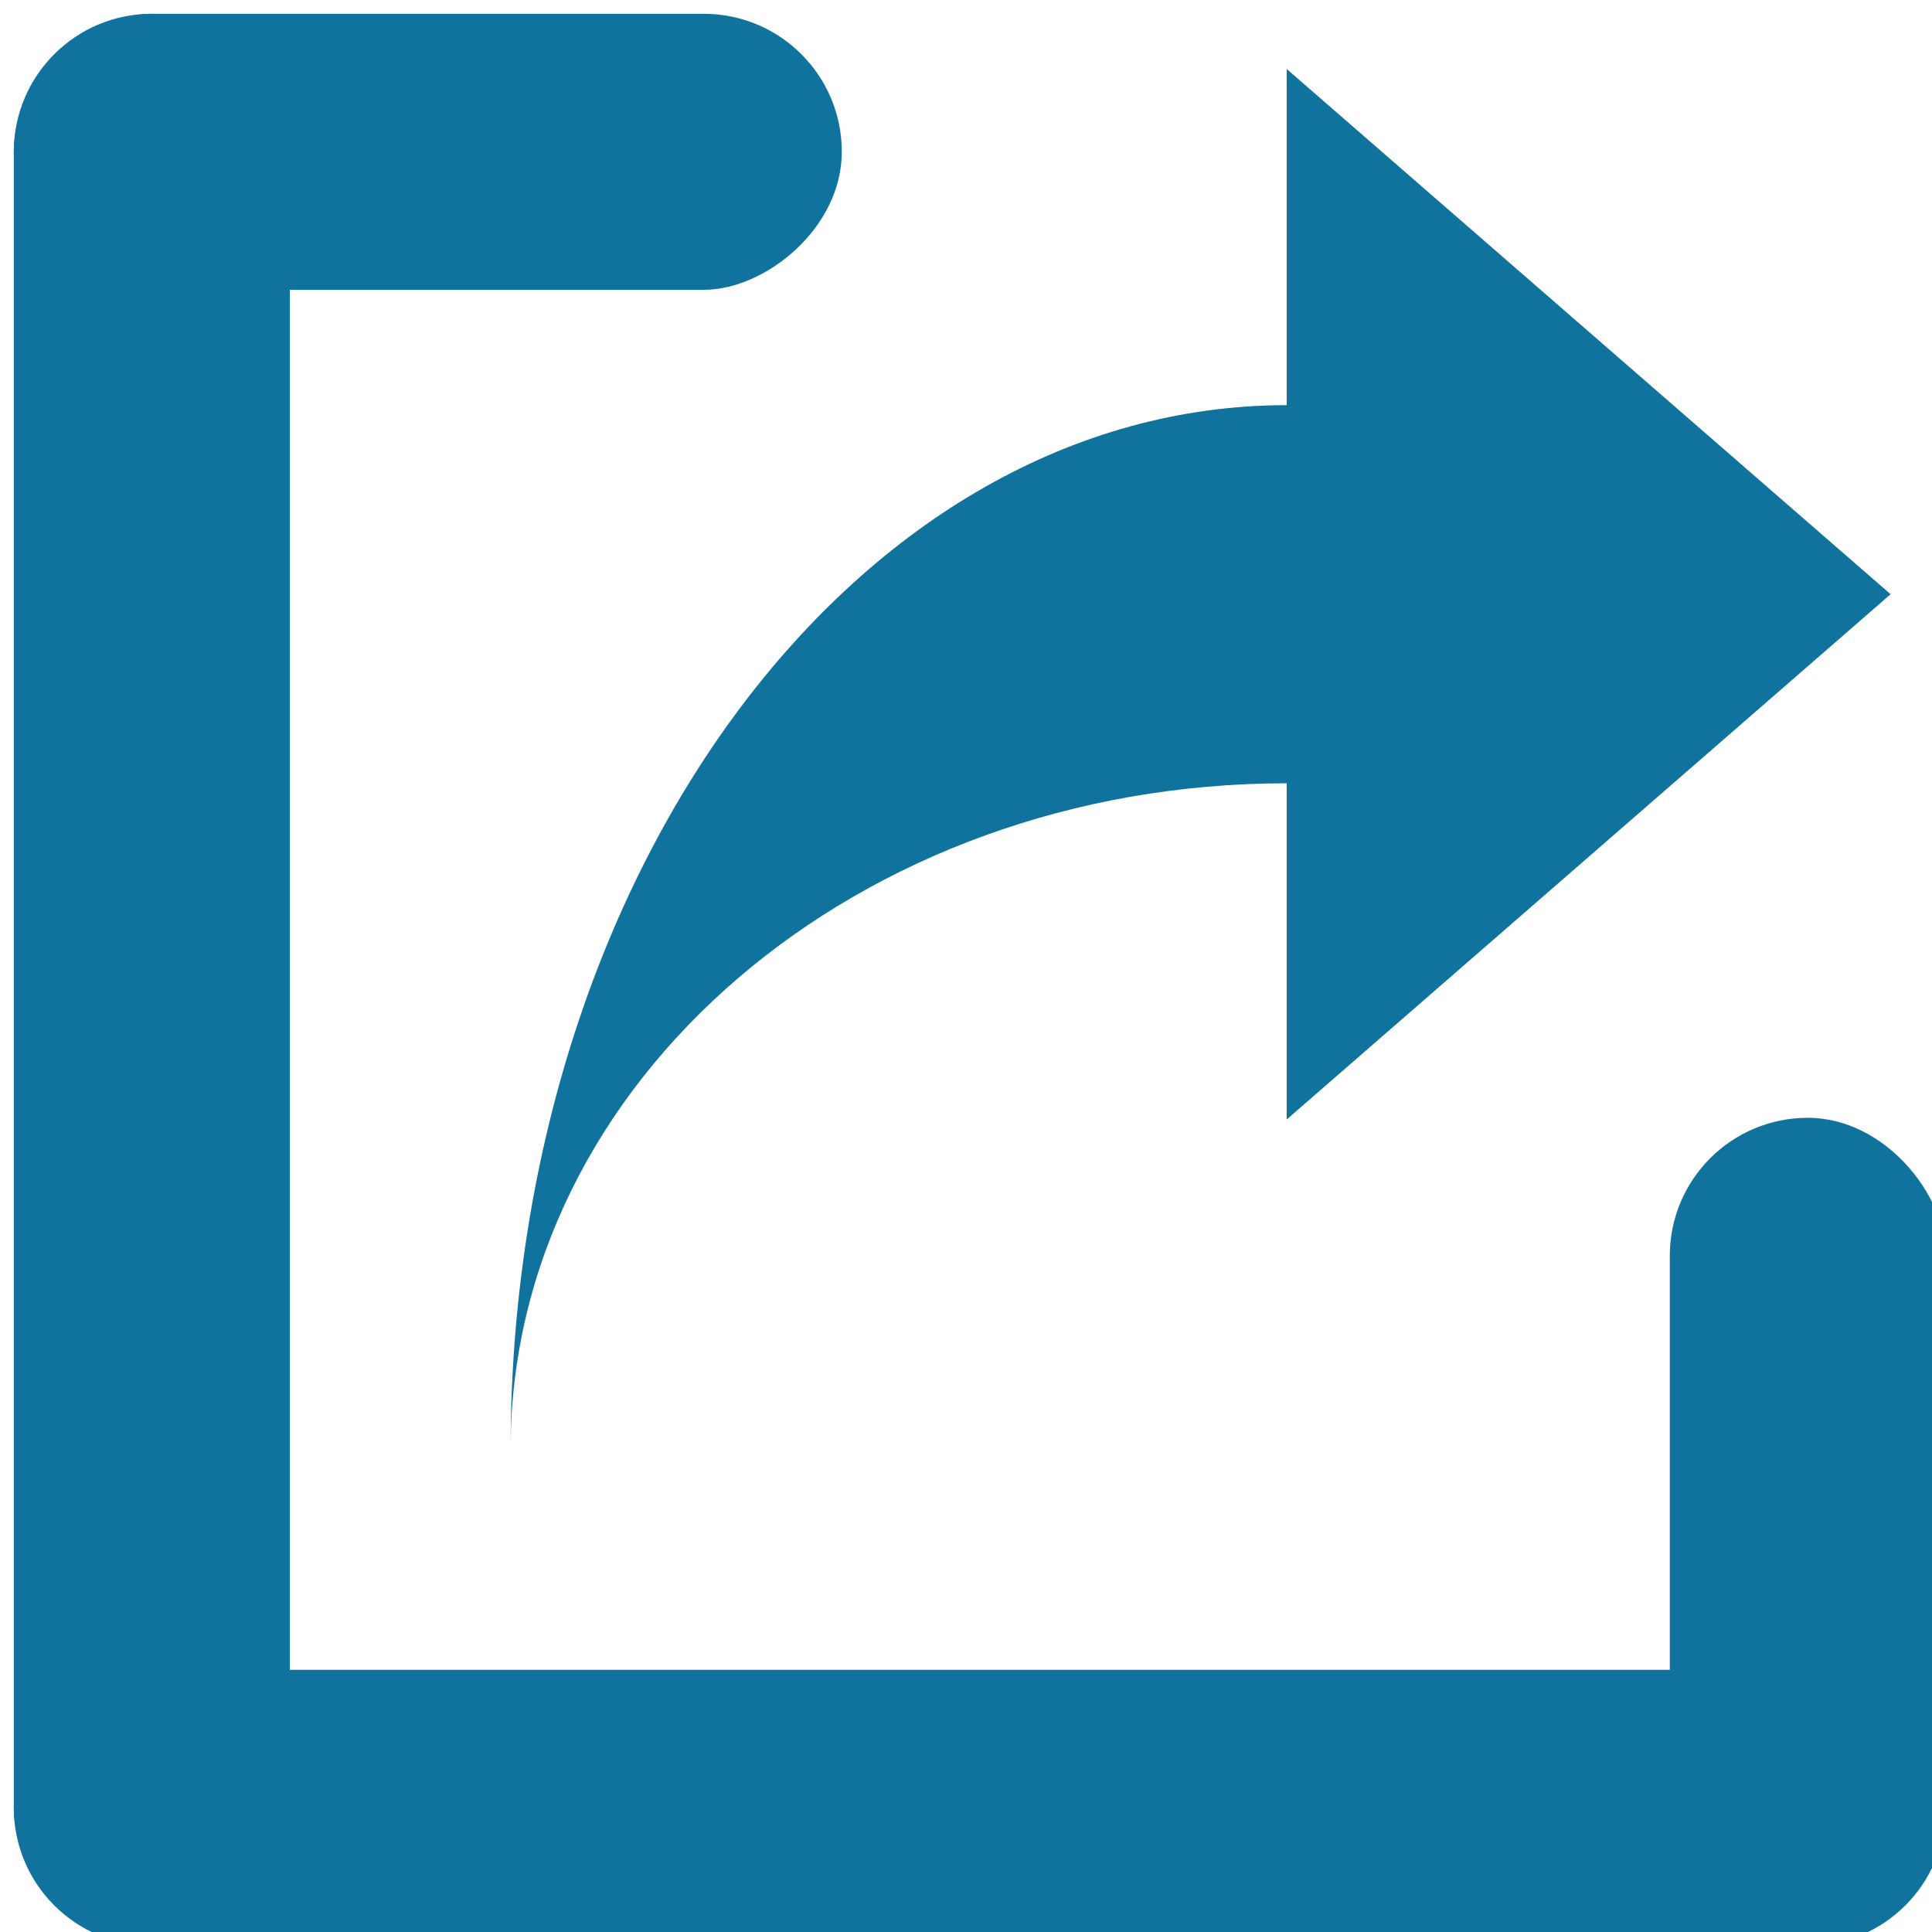 <?xml version="1.0" encoding="UTF-8"?>
<!DOCTYPE svg PUBLIC "-//W3C//DTD SVG 1.1//EN" "http://www.w3.org/Graphics/SVG/1.1/DTD/svg11.dtd">
<!-- File created by Marietta Hamberger, 2025. Licensed under CC BY 4.0 -->
<svg xmlns="http://www.w3.org/2000/svg" xmlns:xlink="http://www.w3.org/1999/xlink" version="1.1" width="70px" height="70px" viewBox="-0.5 -0.5 70 70"><defs/><g><g data-cell-id="0"><g data-cell-id="1"><g data-cell-id="uJ-qJXkXoA652qY-Ggd6-1"><g><rect x="0" y="0" width="10" height="70" rx="5" ry="5" fill="#0f739e" stroke="none" pointer-events="all"/></g></g><g data-cell-id="uJ-qJXkXoA652qY-Ggd6-2"><g><rect x="30" y="30" width="10" height="70" rx="5" ry="5" fill="#0f739e" stroke="none" transform="rotate(90,35,65)" pointer-events="all"/></g></g><g data-cell-id="uJ-qJXkXoA652qY-Ggd6-3"><g><rect x="60" y="40" width="10" height="30" rx="5" ry="5" fill="#0f739e" stroke="none" pointer-events="all"/></g></g><g data-cell-id="uJ-qJXkXoA652qY-Ggd6-4"><g><rect x="10" y="-10" width="10" height="30" rx="5" ry="5" fill="#0f739e" stroke="none" transform="rotate(90,15,5)" pointer-events="all"/></g></g><g data-cell-id="uJ-qJXkXoA652qY-Ggd6-5"><g><path d="M 46.12 2 L 68 21.03 L 46.12 40.06 L 46.12 27.88 C 30.59 27.88 18 38.68 18 52 C 18 31.11 30.59 14.18 46.12 14.18 Z" fill="#0f739e" stroke="none" pointer-events="all"/></g></g></g></g></g></svg>
